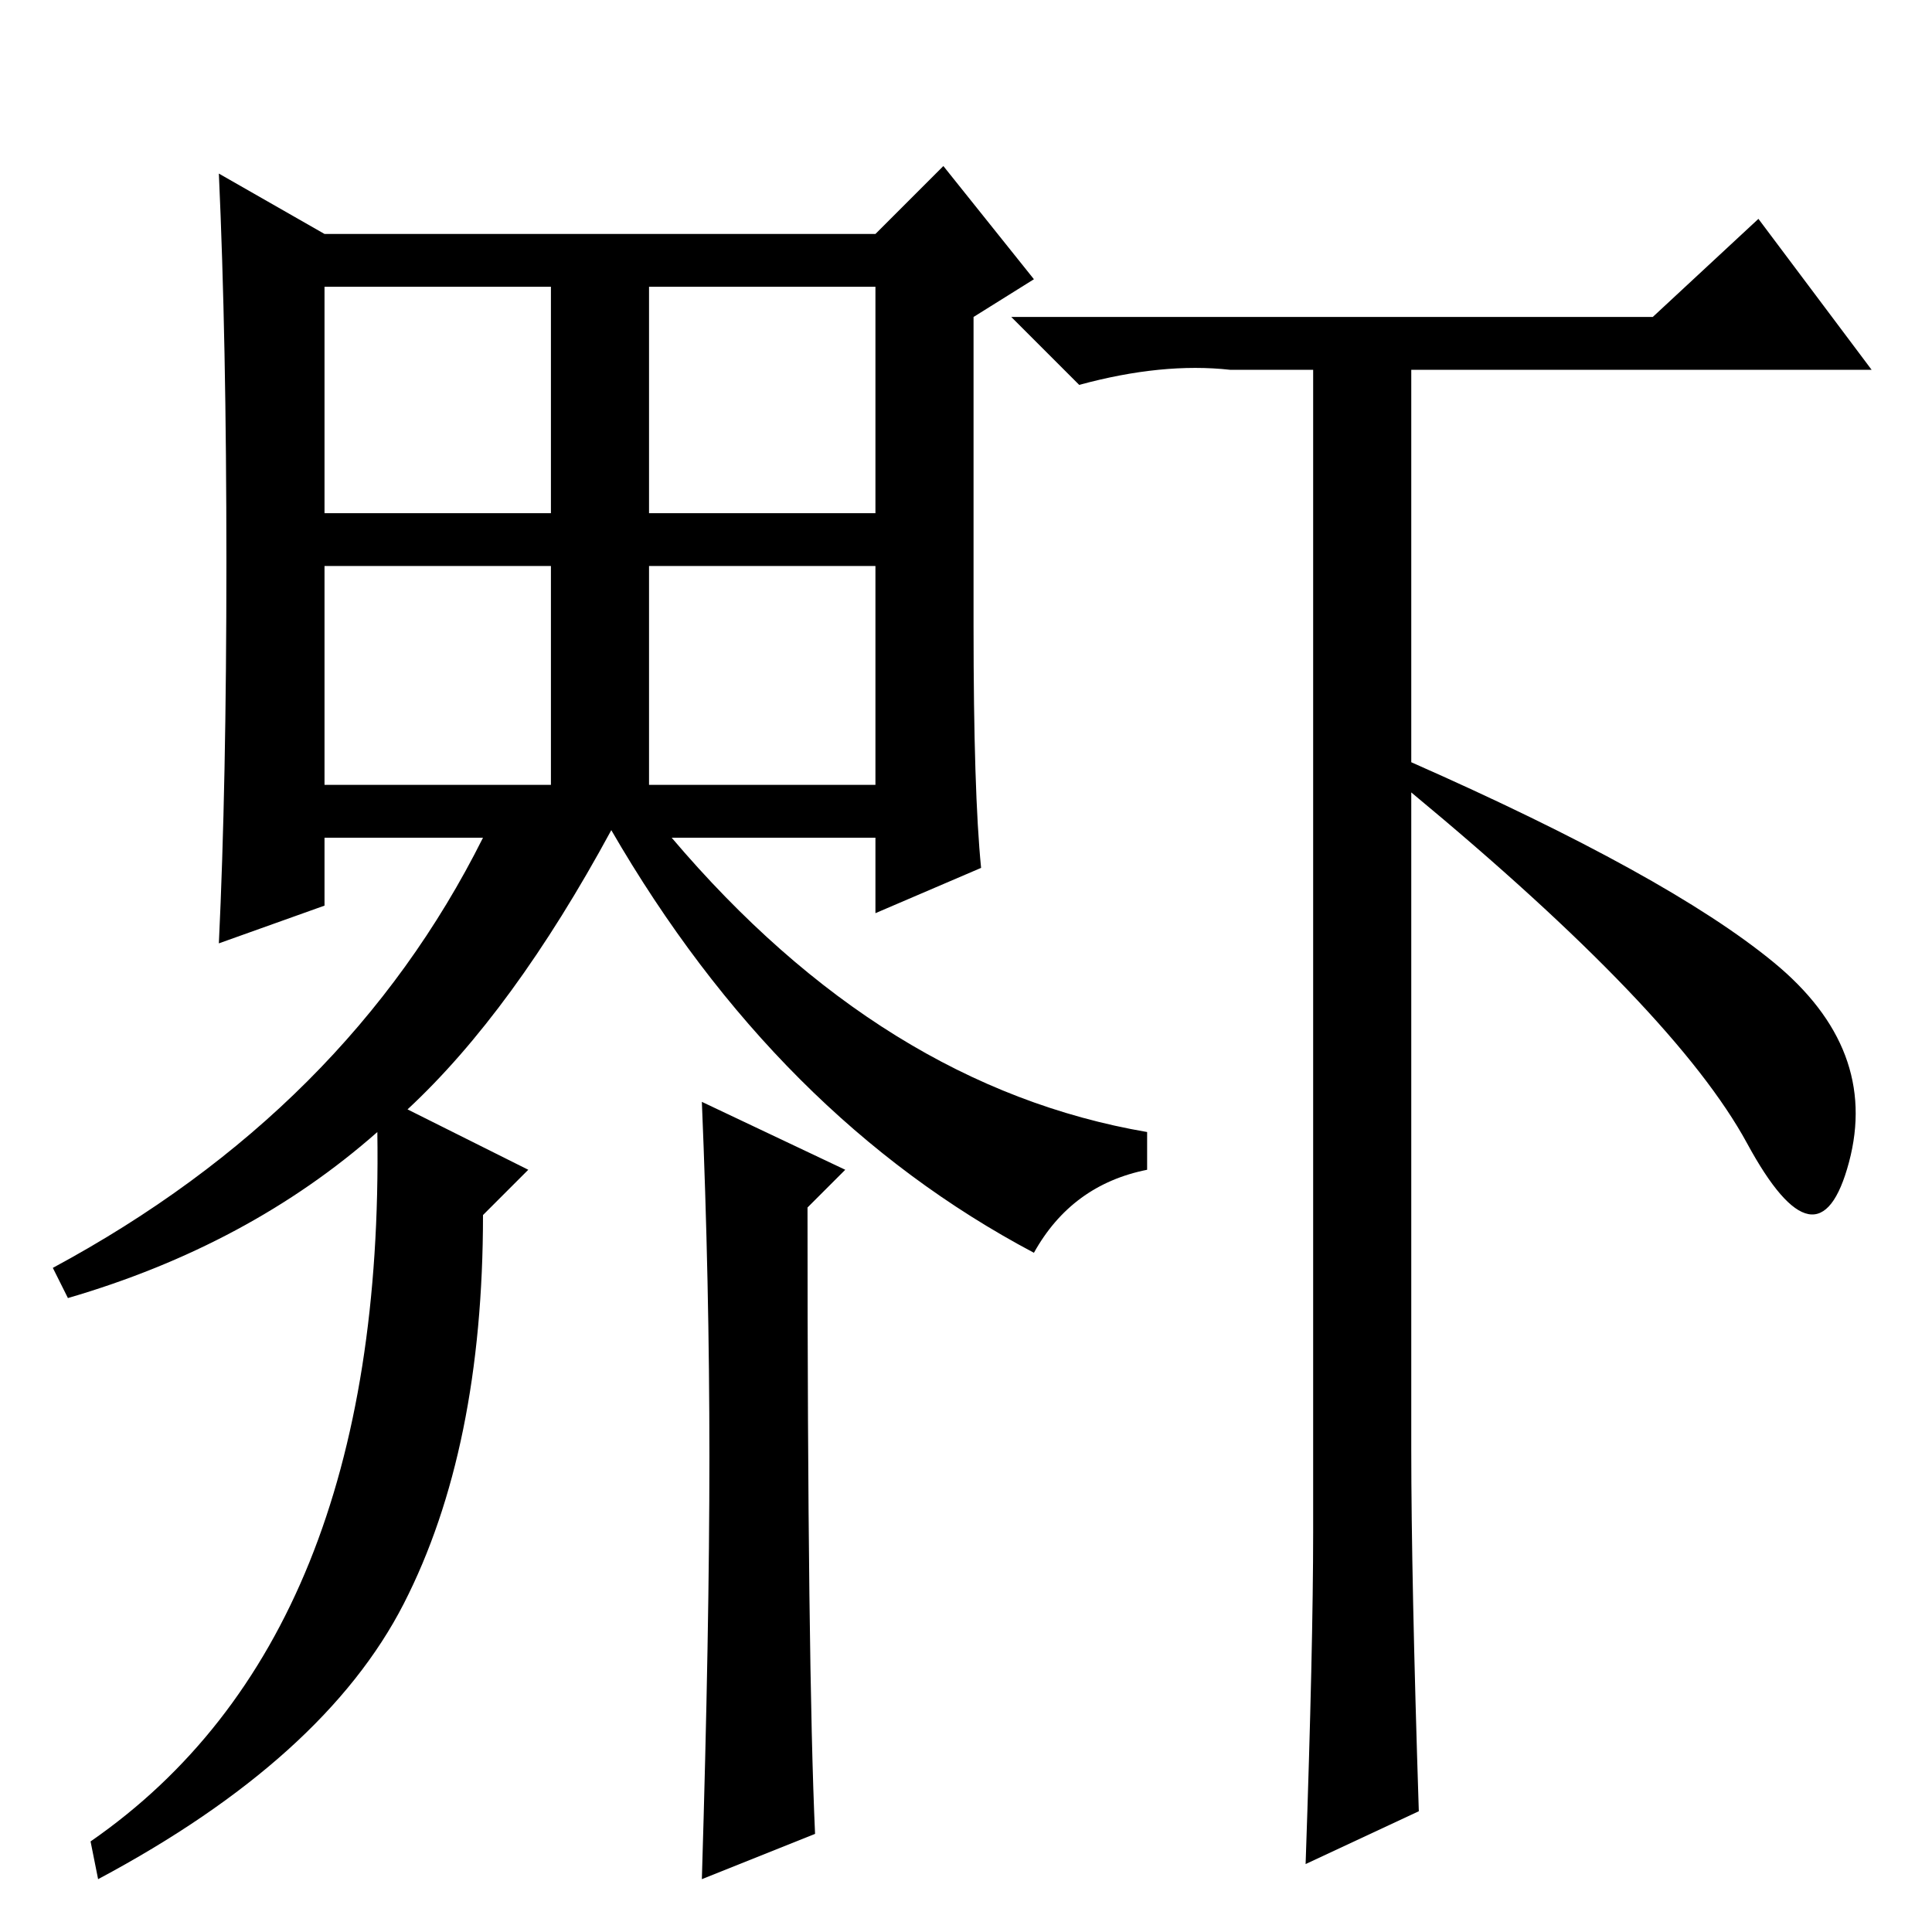 <?xml version="1.0" standalone="no"?>
<!DOCTYPE svg PUBLIC "-//W3C//DTD SVG 1.1//EN" "http://www.w3.org/Graphics/SVG/1.1/DTD/svg11.dtd" >
<svg xmlns="http://www.w3.org/2000/svg" xmlns:xlink="http://www.w3.org/1999/xlink" version="1.1" viewBox="0 -36 256 256">
  <g transform="matrix(1 0 0 -1 0 220)">
   <path fill="currentColor"
d="M129 173q0 -22 1 -32l-14 -6v10h-27q28 -33 63 -39v-5q-10 -2 -15 -11q-34 18 -56 56q-13 -24 -27 -37l16 -8l-6 -6q0 -31 -10.5 -51.5t-40.5 -36.5l-1 5q39 27 38 94q-17 -15 -41 -22l-2 4q39 21 57 57h-21v-9l-14 -5q1 21 1 50.5t-1 51.5l14 -8h73l9 9l12 -15l-8 -5
v-41zM108 13l-15 -6q1 33 1 56t-1 47l19 -9l-5 -5q0 -61 1 -83zM43 188h30v30h-30v-30zM86 188h30v30h-30v-30zM43 152h30v29h-30v-29zM86 152h30v29h-30v-29zM174 53v154h-11q-9 1 -20 -2l-9 9h85l14 13l15 -20h-61v-52q34 -15 48 -26.5t10 -26.5t-13.5 2.5t-44.5 46.5v-87
q0 -17 1 -48l-15 -7q1 29 1 44z" />
  </g>

</svg>
